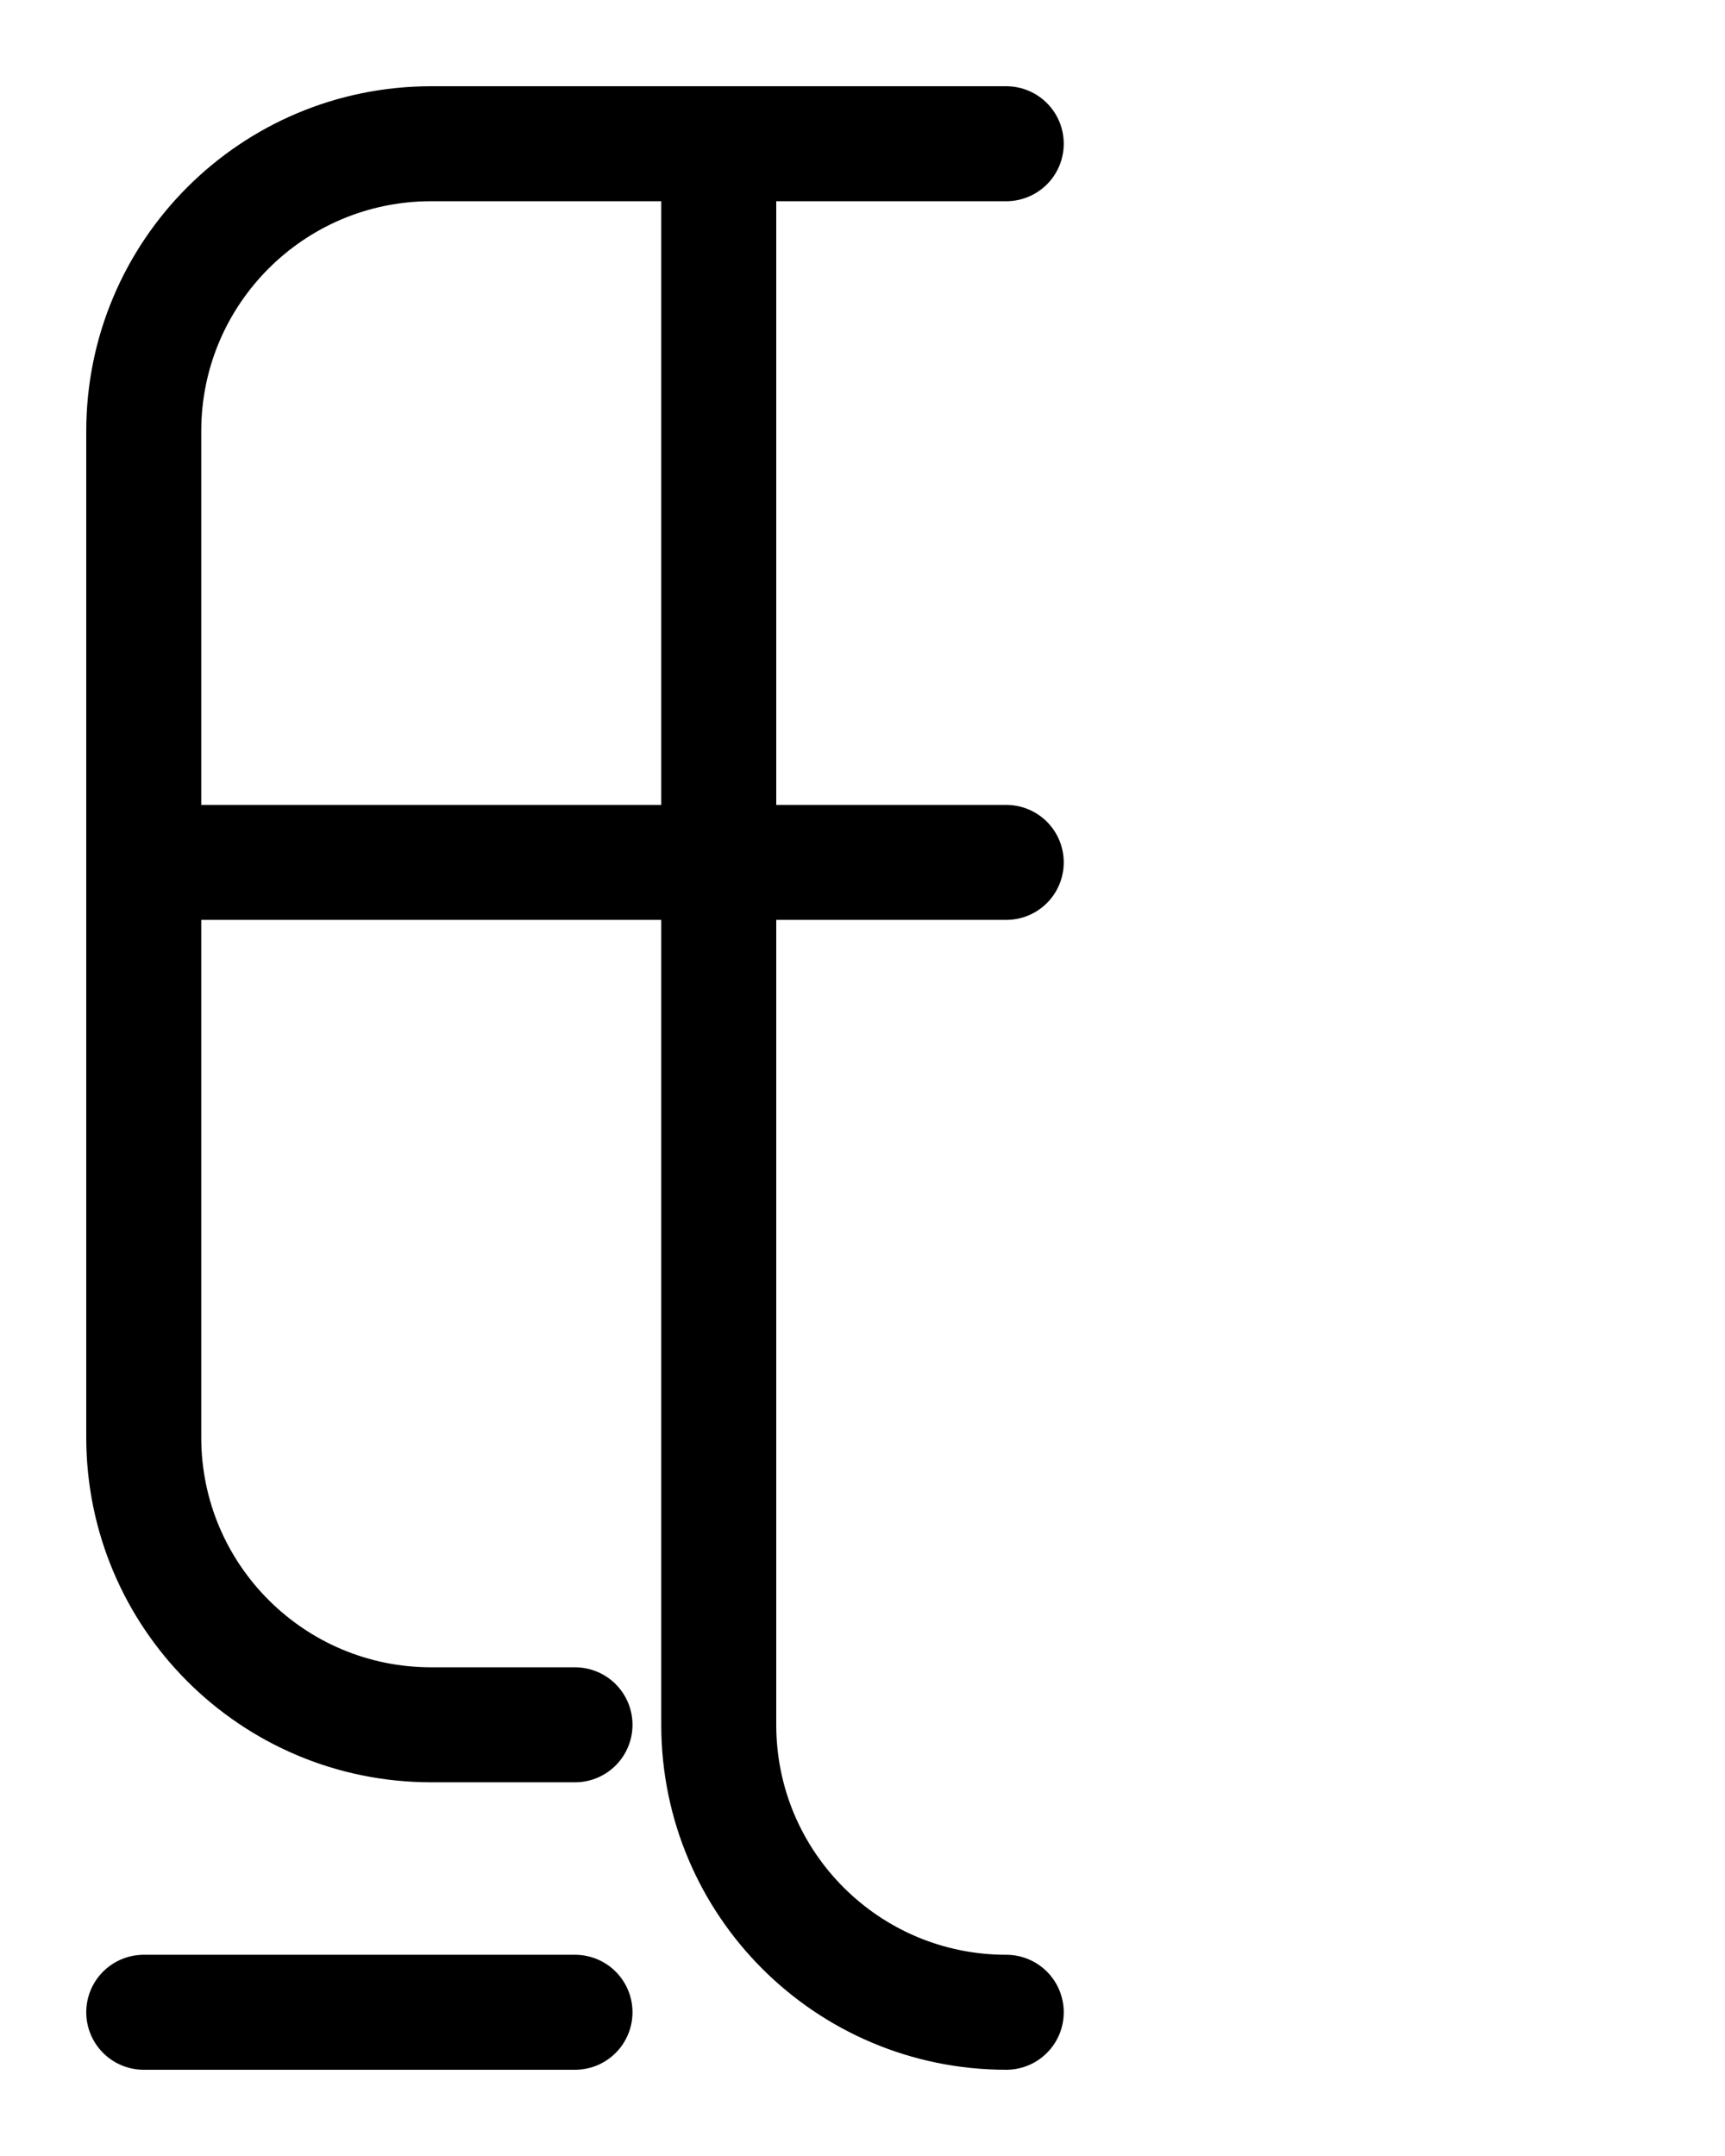<?xml version="1.0" encoding="utf-8"?>
<!-- Generator: Adobe Illustrator 26.0.0, SVG Export Plug-In . SVG Version: 6.00 Build 0)  -->
<svg version="1.1" id="图层_1" xmlns="http://www.w3.org/2000/svg" xmlns:xlink="http://www.w3.org/1999/xlink" x="0px" y="0px"
	 viewBox="0 0 720 900" style="enable-background:new 0 0 720 900;" xml:space="preserve">
<style type="text/css">
	.st0{fill:none;stroke:#000000;stroke-width:48;stroke-linecap:round;stroke-linejoin:round;stroke-miterlimit:10;}
</style>
<path class="st0" d="M420,60H180c-66.3,0-120,53.7-120,120v420c0,66.3,53.7,120,120,120l60,0"/>
<path class="st0" d="M300,60v660c0,66.3,53.7,120,120,120"/>
<line class="st0" x1="60" y1="360" x2="420" y2="360"/>
<line class="st0" x1="60" y1="840" x2="240" y2="840"/>
</svg>
